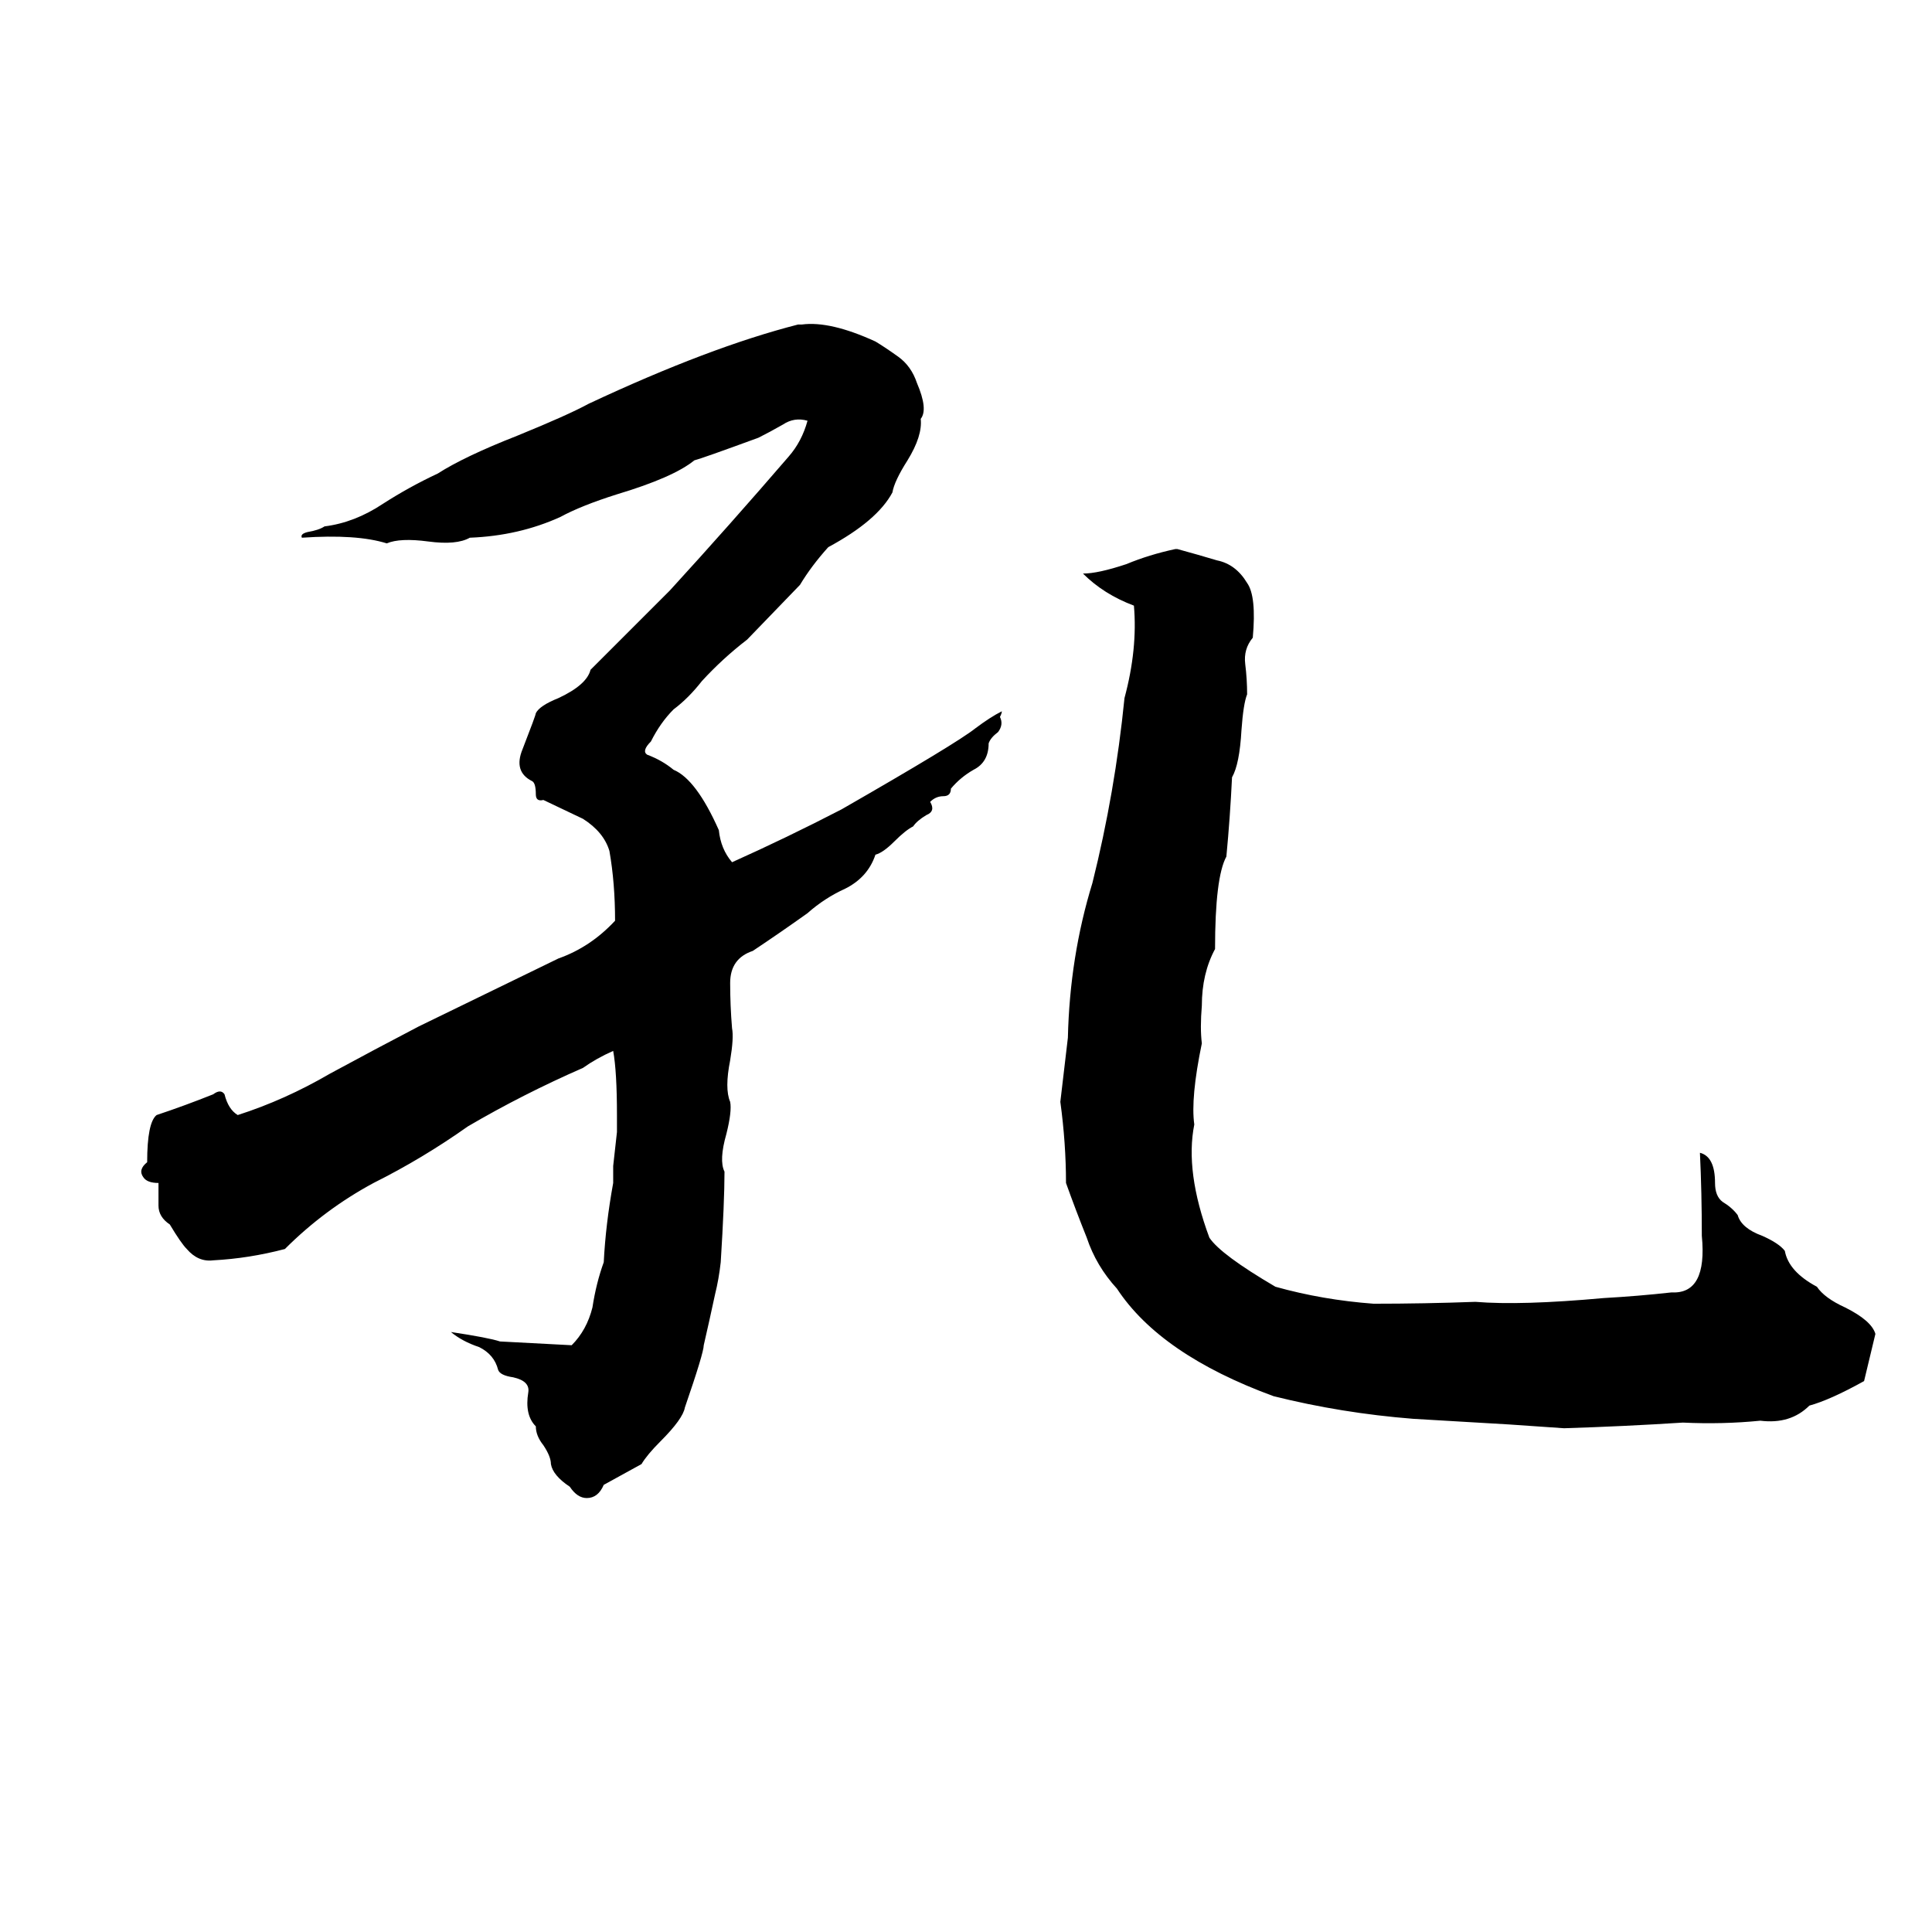 <svg xmlns="http://www.w3.org/2000/svg" viewBox="0 -800 1024 1024">
	<path fill="#000000" d="M423 -628H425Q440 -630 464 -619Q469 -616 476 -611Q483 -606 486 -597Q492 -583 488 -578Q489 -569 481 -556Q474 -545 473 -539Q465 -524 439 -510Q430 -500 424 -490L396 -461Q383 -451 372 -439Q365 -430 357 -424Q350 -417 345 -407Q340 -402 343 -400Q351 -397 357 -392Q369 -387 381 -360Q382 -350 388 -343Q417 -356 446 -371Q507 -406 517 -414Q525 -420 531 -423Q531 -422 530 -420Q532 -416 529 -412Q525 -409 524 -406Q524 -396 516 -392Q509 -388 504 -382Q504 -378 500 -378Q496 -378 493 -375Q496 -370 491 -368Q486 -365 484 -362Q480 -360 474 -354Q468 -348 464 -347Q460 -335 448 -329Q437 -324 428 -316Q414 -306 399 -296Q387 -292 387 -279Q387 -267 388 -255Q389 -250 387 -238Q384 -223 387 -216Q388 -211 385 -199Q381 -185 384 -179Q384 -163 382 -131Q381 -122 379 -114Q376 -100 373 -87Q373 -83 363 -54Q362 -48 350 -36Q343 -29 340 -24L320 -13Q317 -6 311 -6Q306 -6 302 -12Q293 -18 292 -24Q292 -28 288 -34Q284 -39 284 -44Q278 -50 280 -62Q281 -68 272 -70Q265 -71 264 -74Q262 -82 254 -86Q245 -89 239 -94Q259 -91 265 -89Q284 -88 303 -87Q311 -95 314 -107Q316 -120 320 -131Q321 -151 325 -173Q325 -177 325 -182L327 -200Q327 -204 327 -209Q327 -232 325 -243Q316 -239 309 -234Q277 -220 248 -203Q224 -186 198 -173Q172 -159 151 -138Q132 -133 113 -132Q105 -131 99 -138Q96 -141 90 -151Q84 -155 84 -161Q84 -167 84 -173Q78 -173 76 -176Q73 -180 78 -184Q78 -205 83 -209Q98 -214 113 -220Q117 -223 119 -220Q121 -212 126 -209Q151 -217 175 -231Q199 -244 222 -256Q259 -274 296 -292Q313 -298 326 -312Q326 -332 323 -349Q320 -359 309 -366Q307 -367 288 -376Q284 -375 284 -379Q284 -385 282 -386Q272 -391 277 -403Q284 -421 284 -422Q286 -426 296 -430Q311 -437 313 -445L355 -487Q387 -522 418 -558Q425 -566 428 -577Q421 -579 415 -575Q408 -571 402 -568Q372 -557 368 -556Q357 -547 327 -538Q308 -532 297 -526Q275 -516 249 -515Q242 -511 227 -513Q212 -515 205 -512Q189 -517 160 -515Q159 -517 163 -518Q169 -519 172 -521Q188 -523 203 -533Q217 -542 232 -549Q246 -558 274 -569Q301 -580 312 -586Q376 -616 423 -628ZM623 -509H624Q635 -506 645 -503Q655 -501 661 -491Q666 -484 664 -462Q659 -456 660 -448Q661 -440 661 -432Q659 -427 658 -413Q657 -395 653 -388Q652 -367 650 -346Q644 -335 644 -297Q637 -284 637 -267Q636 -255 637 -247Q631 -218 633 -204Q628 -179 641 -144Q647 -135 676 -118Q701 -111 728 -109Q755 -109 782 -110Q806 -108 850 -112Q868 -113 886 -115Q905 -114 902 -145Q902 -168 901 -189Q909 -187 909 -173Q909 -166 913 -163Q918 -160 921 -156Q923 -149 934 -145Q943 -141 946 -137Q948 -126 963 -118Q967 -112 978 -107Q992 -100 994 -93L988 -68Q970 -58 959 -55Q949 -45 933 -47Q913 -45 892 -46Q861 -44 829 -43Q815 -44 800 -45L749 -48Q711 -51 675 -60Q615 -82 592 -117Q581 -129 576 -144Q570 -159 565 -173Q565 -194 562 -216Q564 -233 566 -250Q567 -293 579 -332Q591 -380 596 -430Q603 -456 601 -479Q585 -485 574 -496Q582 -496 597 -501Q609 -506 623 -509Z"/>
</svg>